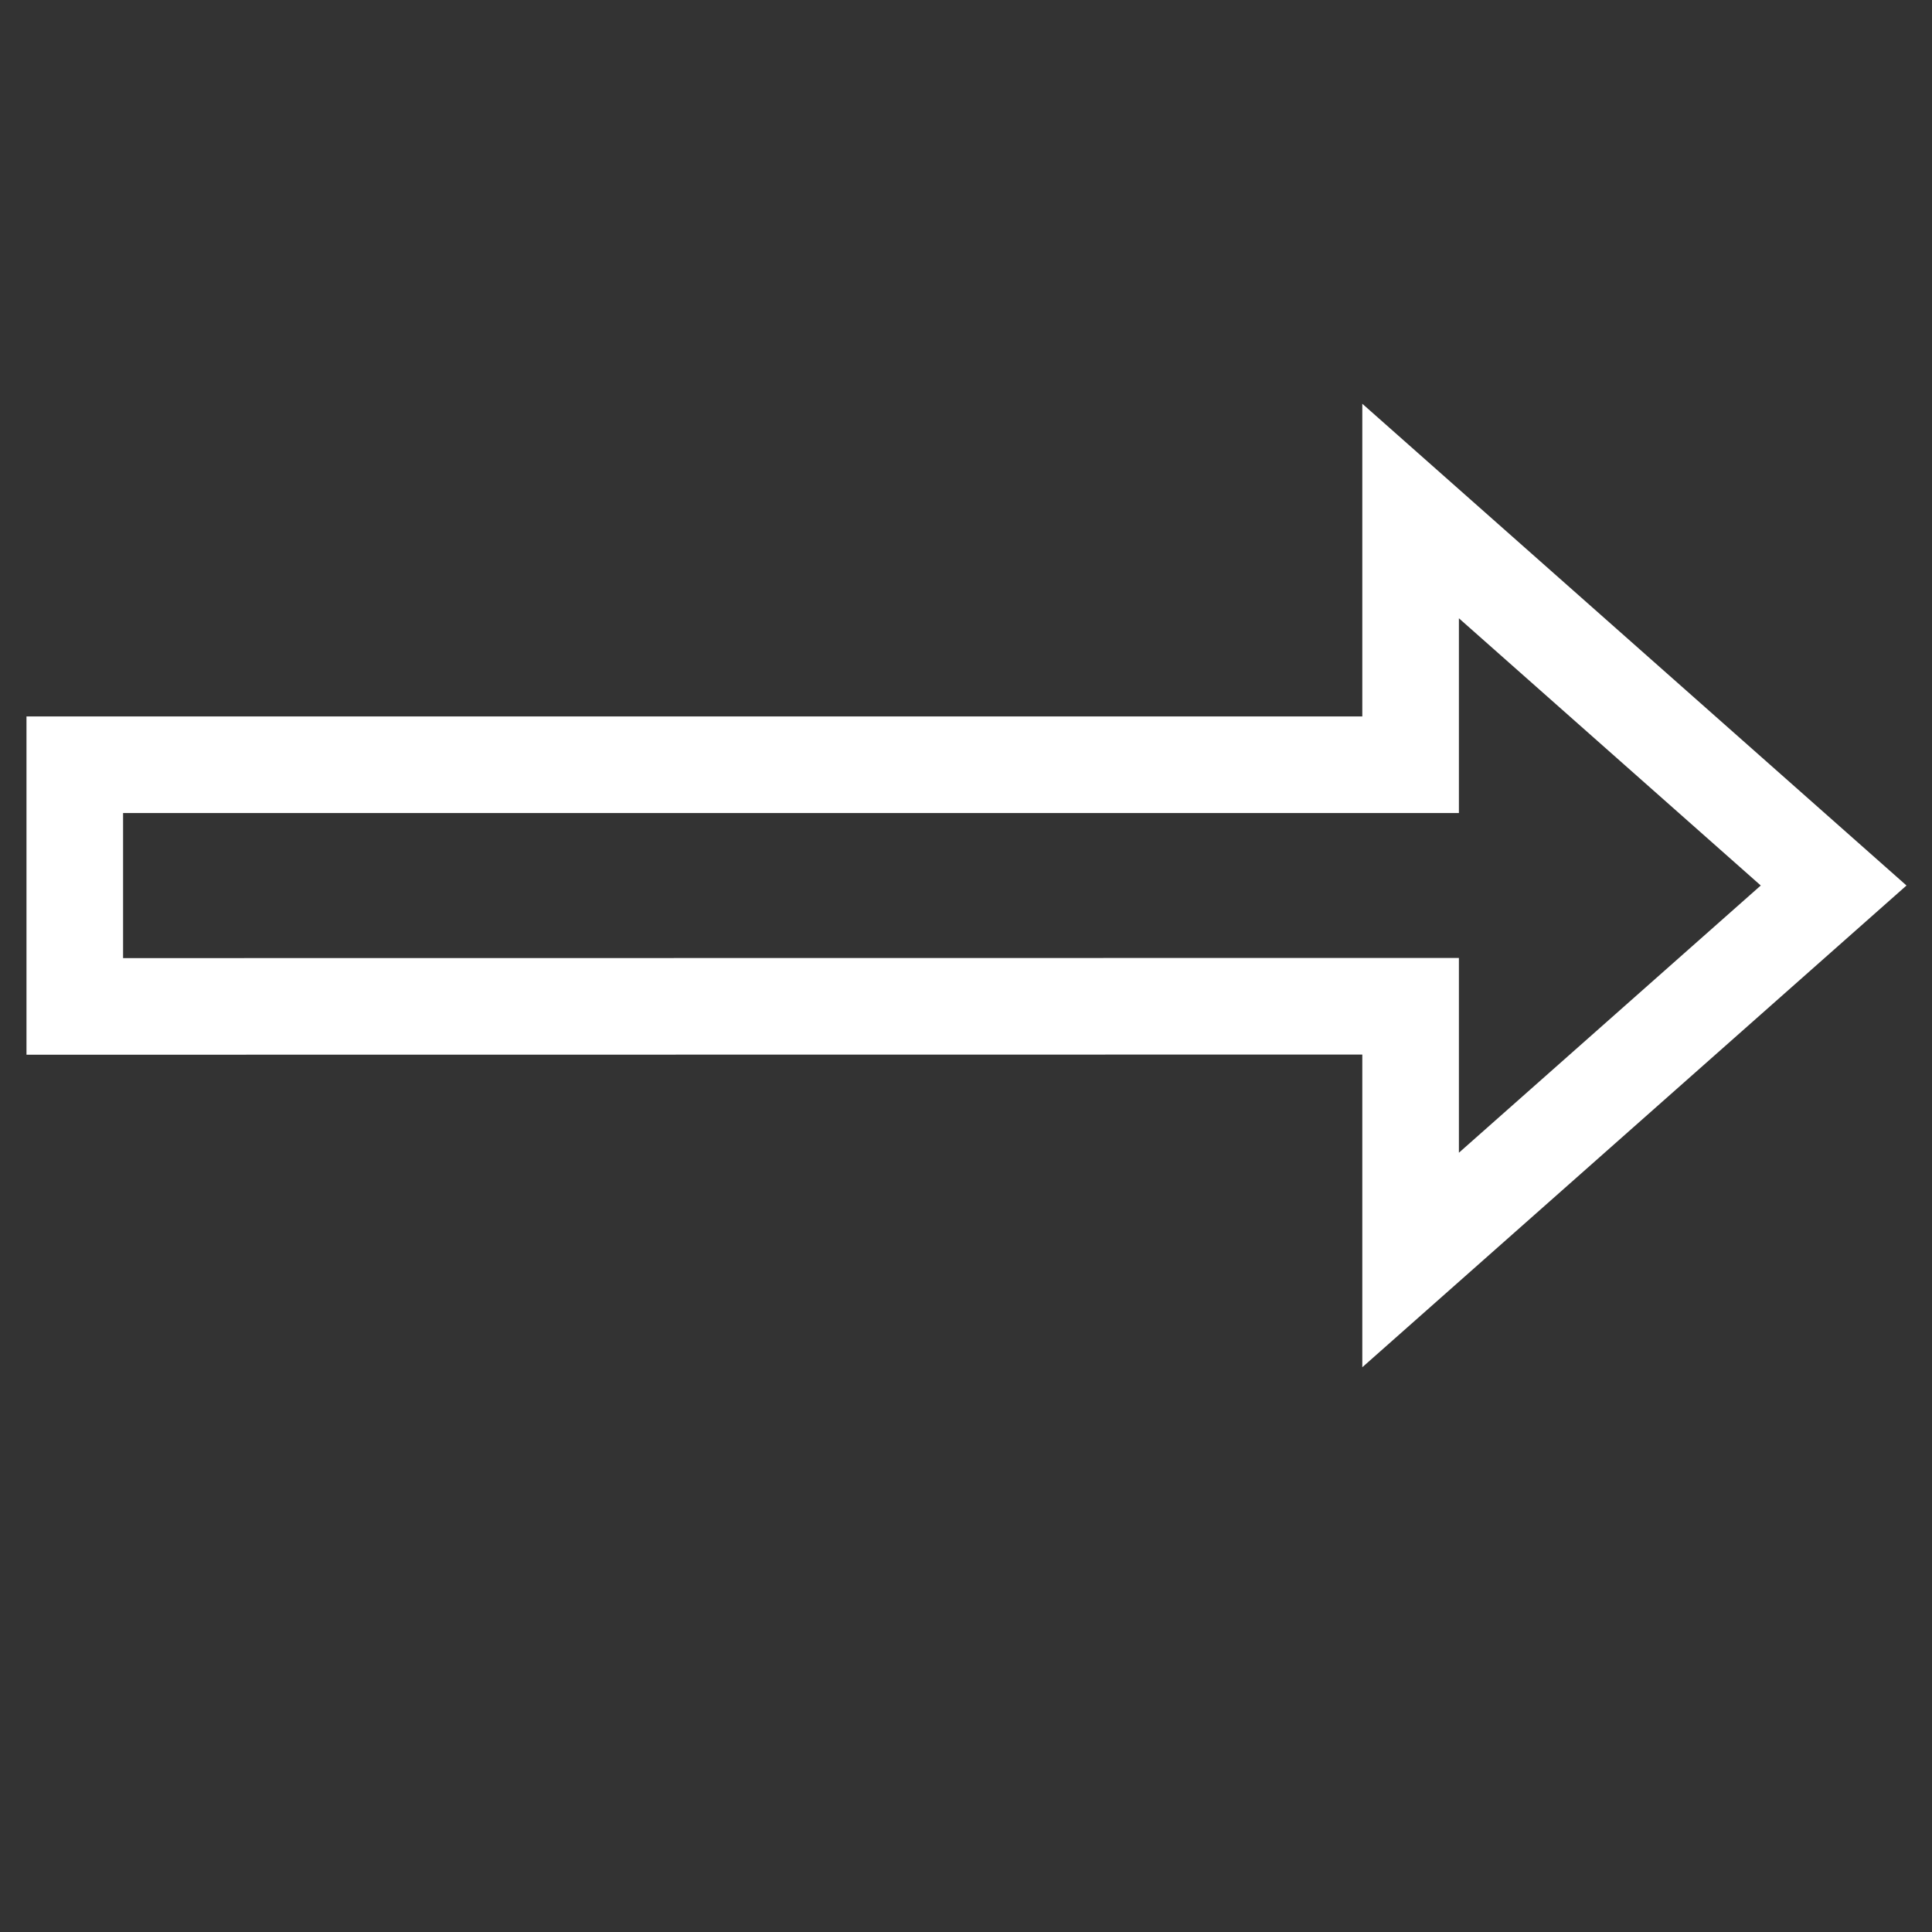 <?xml version="1.0" encoding="UTF-8"?>
<svg width="24" height="24" version="1.1" xmlns="http://www.w3.org/2000/svg" xmlns:cc="http://creativecommons.org/ns#" xmlns:dc="http://purl.org/dc/elements/1.1/" xmlns:rdf="http://www.w3.org/1999/02/22-rdf-syntax-ns#">
 <rect width="100%" height="100%" fill="#333333" stroke="none"/>
 <path d="m0.929 12.502v-3.002h16.594v-3.152l5.255 4.652-5.255 4.652v-3.152z" fill="none" pointer-events="none" stroke="#fff" stroke-miterlimit="10" stroke-width="1.2"/>
</svg>
